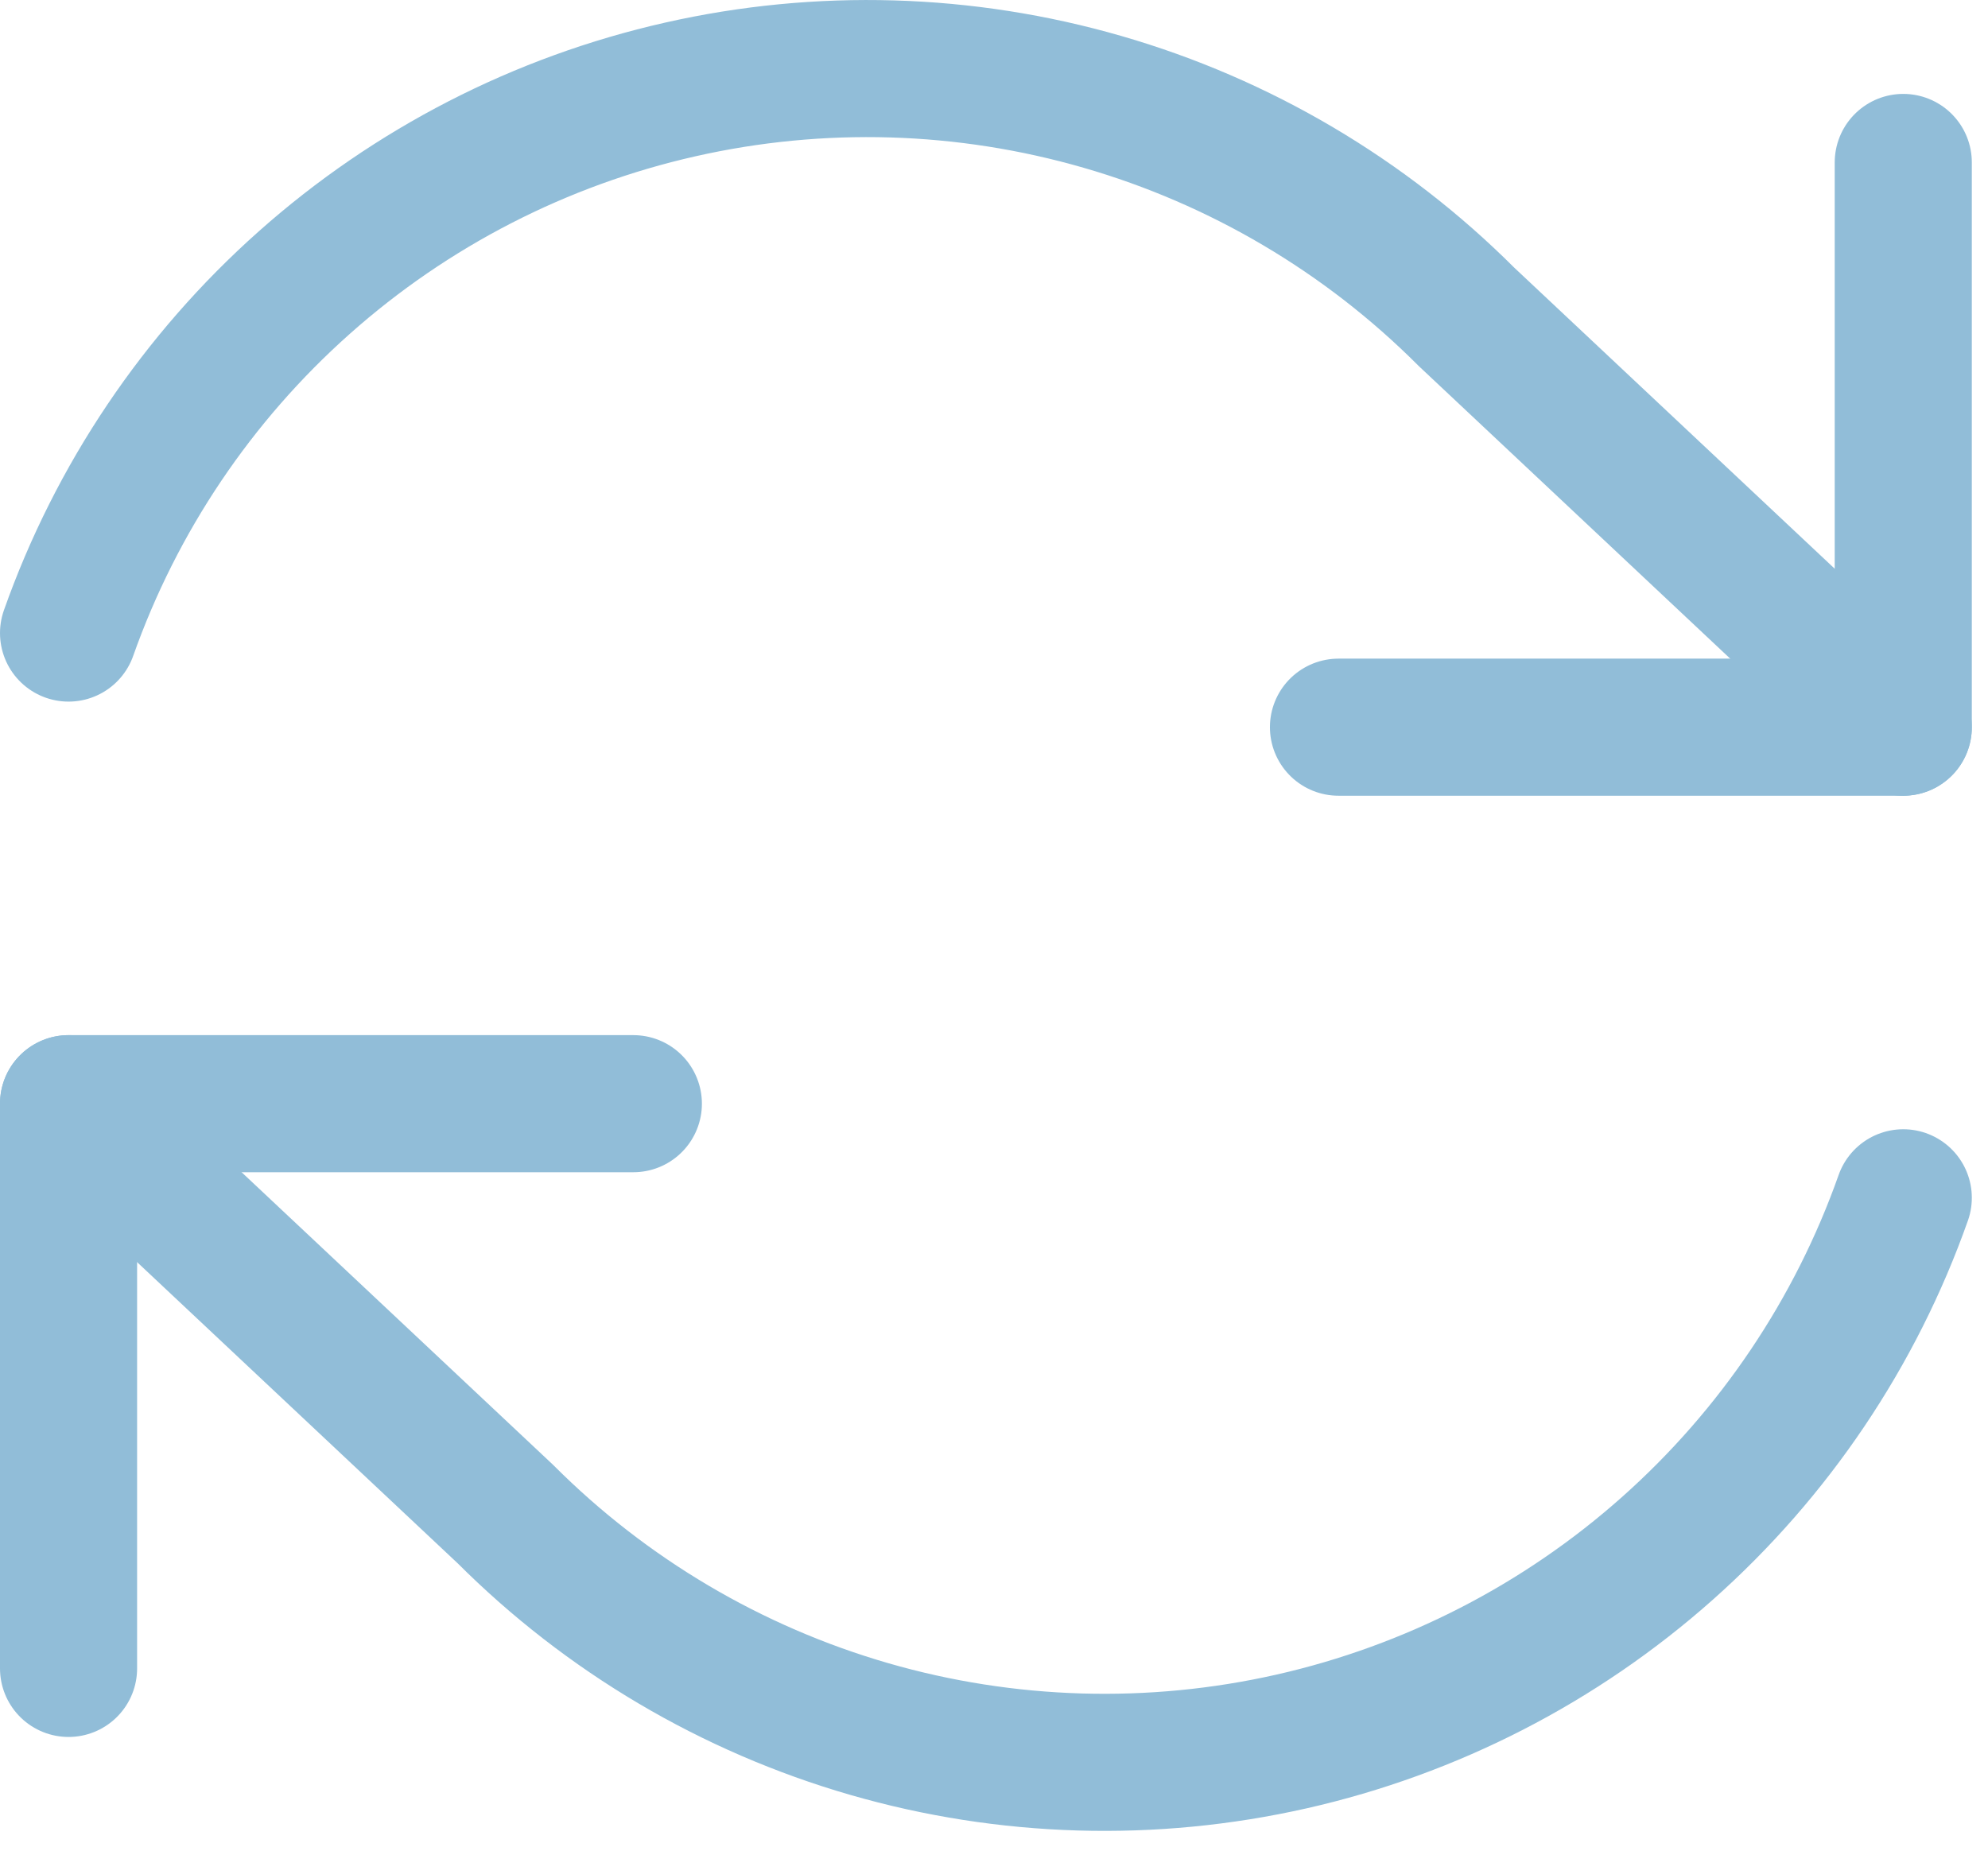 <svg width="29" height="27" viewBox="0 0 29 27" fill="none" xmlns="http://www.w3.org/2000/svg">
<path d="M1 24.341V16.102H9.239" stroke="#91BDD8" stroke-width="2" stroke-linecap="round" stroke-linejoin="round"/>
<path d="M1 16.102L7.372 22.089C8.848 23.566 10.674 24.645 12.679 25.225C14.684 25.805 16.804 25.867 18.84 25.407C20.877 24.946 22.763 23.977 24.323 22.59C25.884 21.203 27.068 19.444 27.764 17.475" stroke="#91BDD8" stroke-width="2" stroke-linecap="round" stroke-linejoin="round"/>
<path d="M27.764 2.37V10.609H19.525" stroke="#91BDD8" stroke-width="2" stroke-linecap="round" stroke-linejoin="round"/>
<path d="M27.764 10.609L21.392 4.622C19.916 3.145 18.091 2.067 16.085 1.487C14.08 0.907 11.96 0.844 9.924 1.305C7.887 1.765 6.001 2.734 4.441 4.121C2.88 5.508 1.696 7.268 1 9.236" stroke="#91BDD8" stroke-width="2" stroke-linecap="round" stroke-linejoin="round"/>
</svg>
